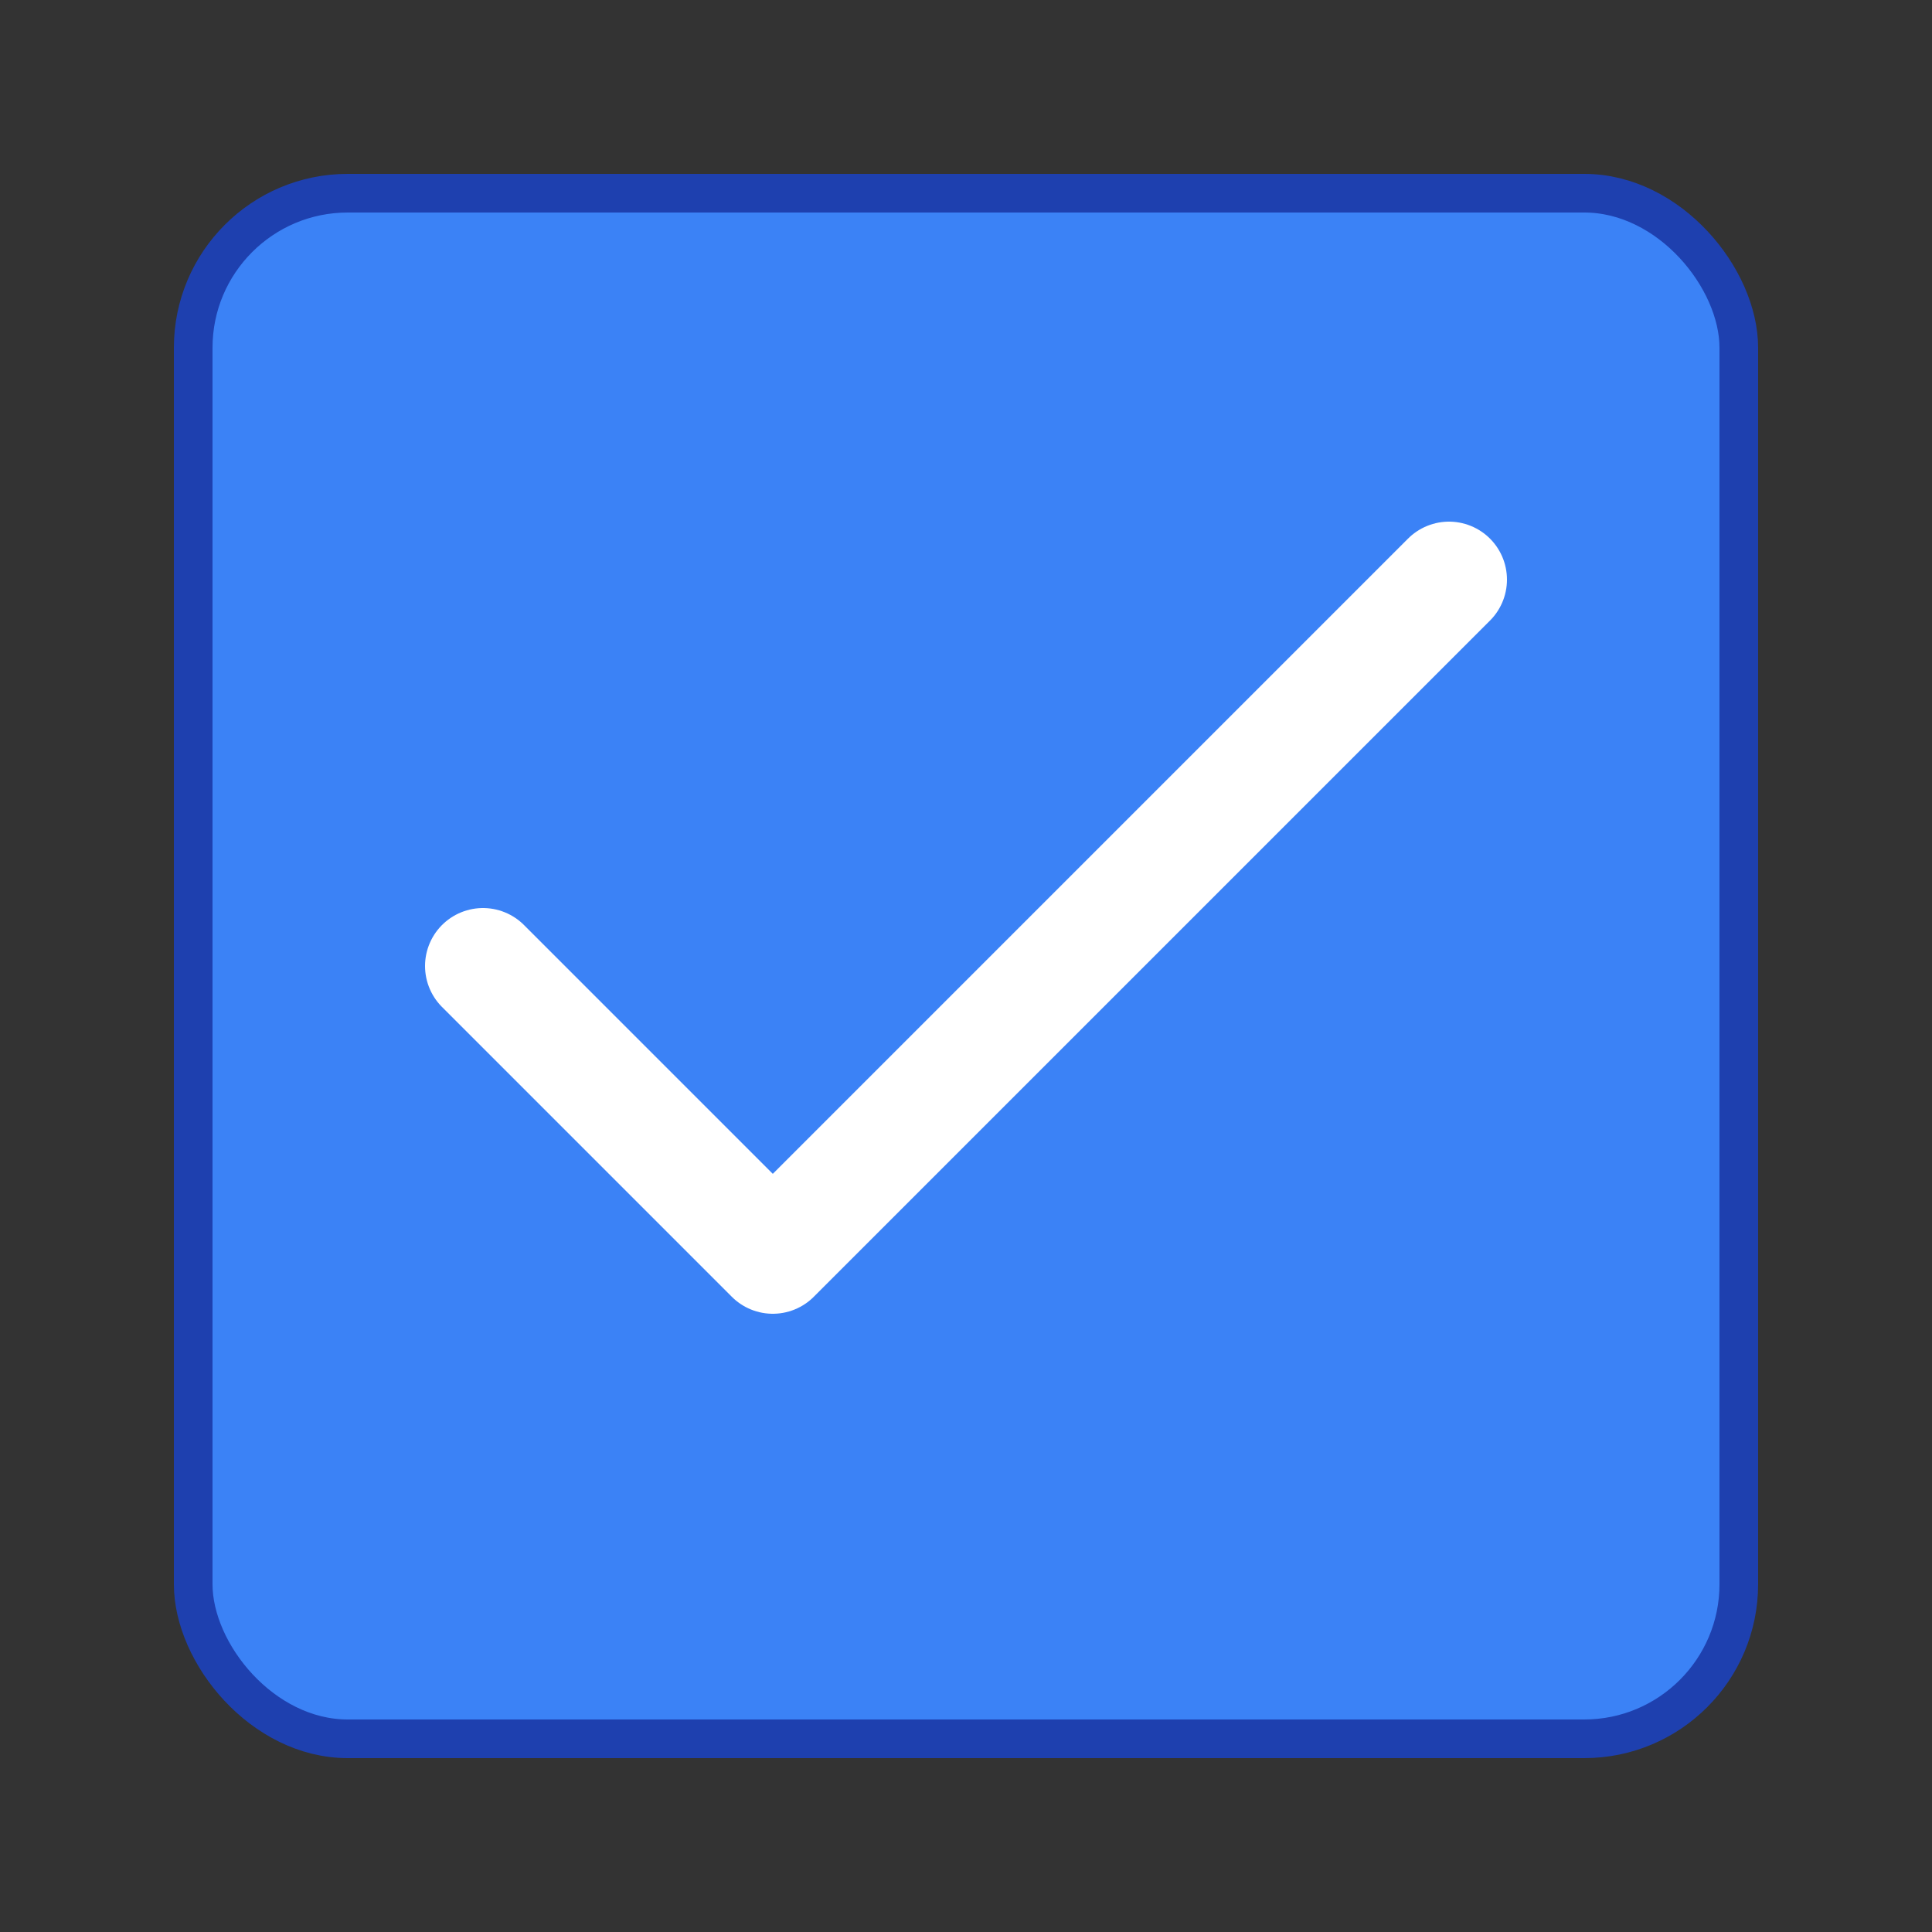 <svg xmlns="http://www.w3.org/2000/svg" viewBox="0 0 100 100">
  <rect x="0" y="0" width="100" height="100" fill="#333333" stroke="none"/>
  <!-- Blue square background -->
  <rect x="10" y="10" width="80" height="80" rx="8" fill="#3B82F6" stroke="#1E40AF" stroke-width="2"/>
  
  <!-- White checkmark -->
  <path d="M25 50 L40 65 L75 30" stroke="white" stroke-width="6" stroke-linecap="round" stroke-linejoin="round" fill="none"/>
</svg>
